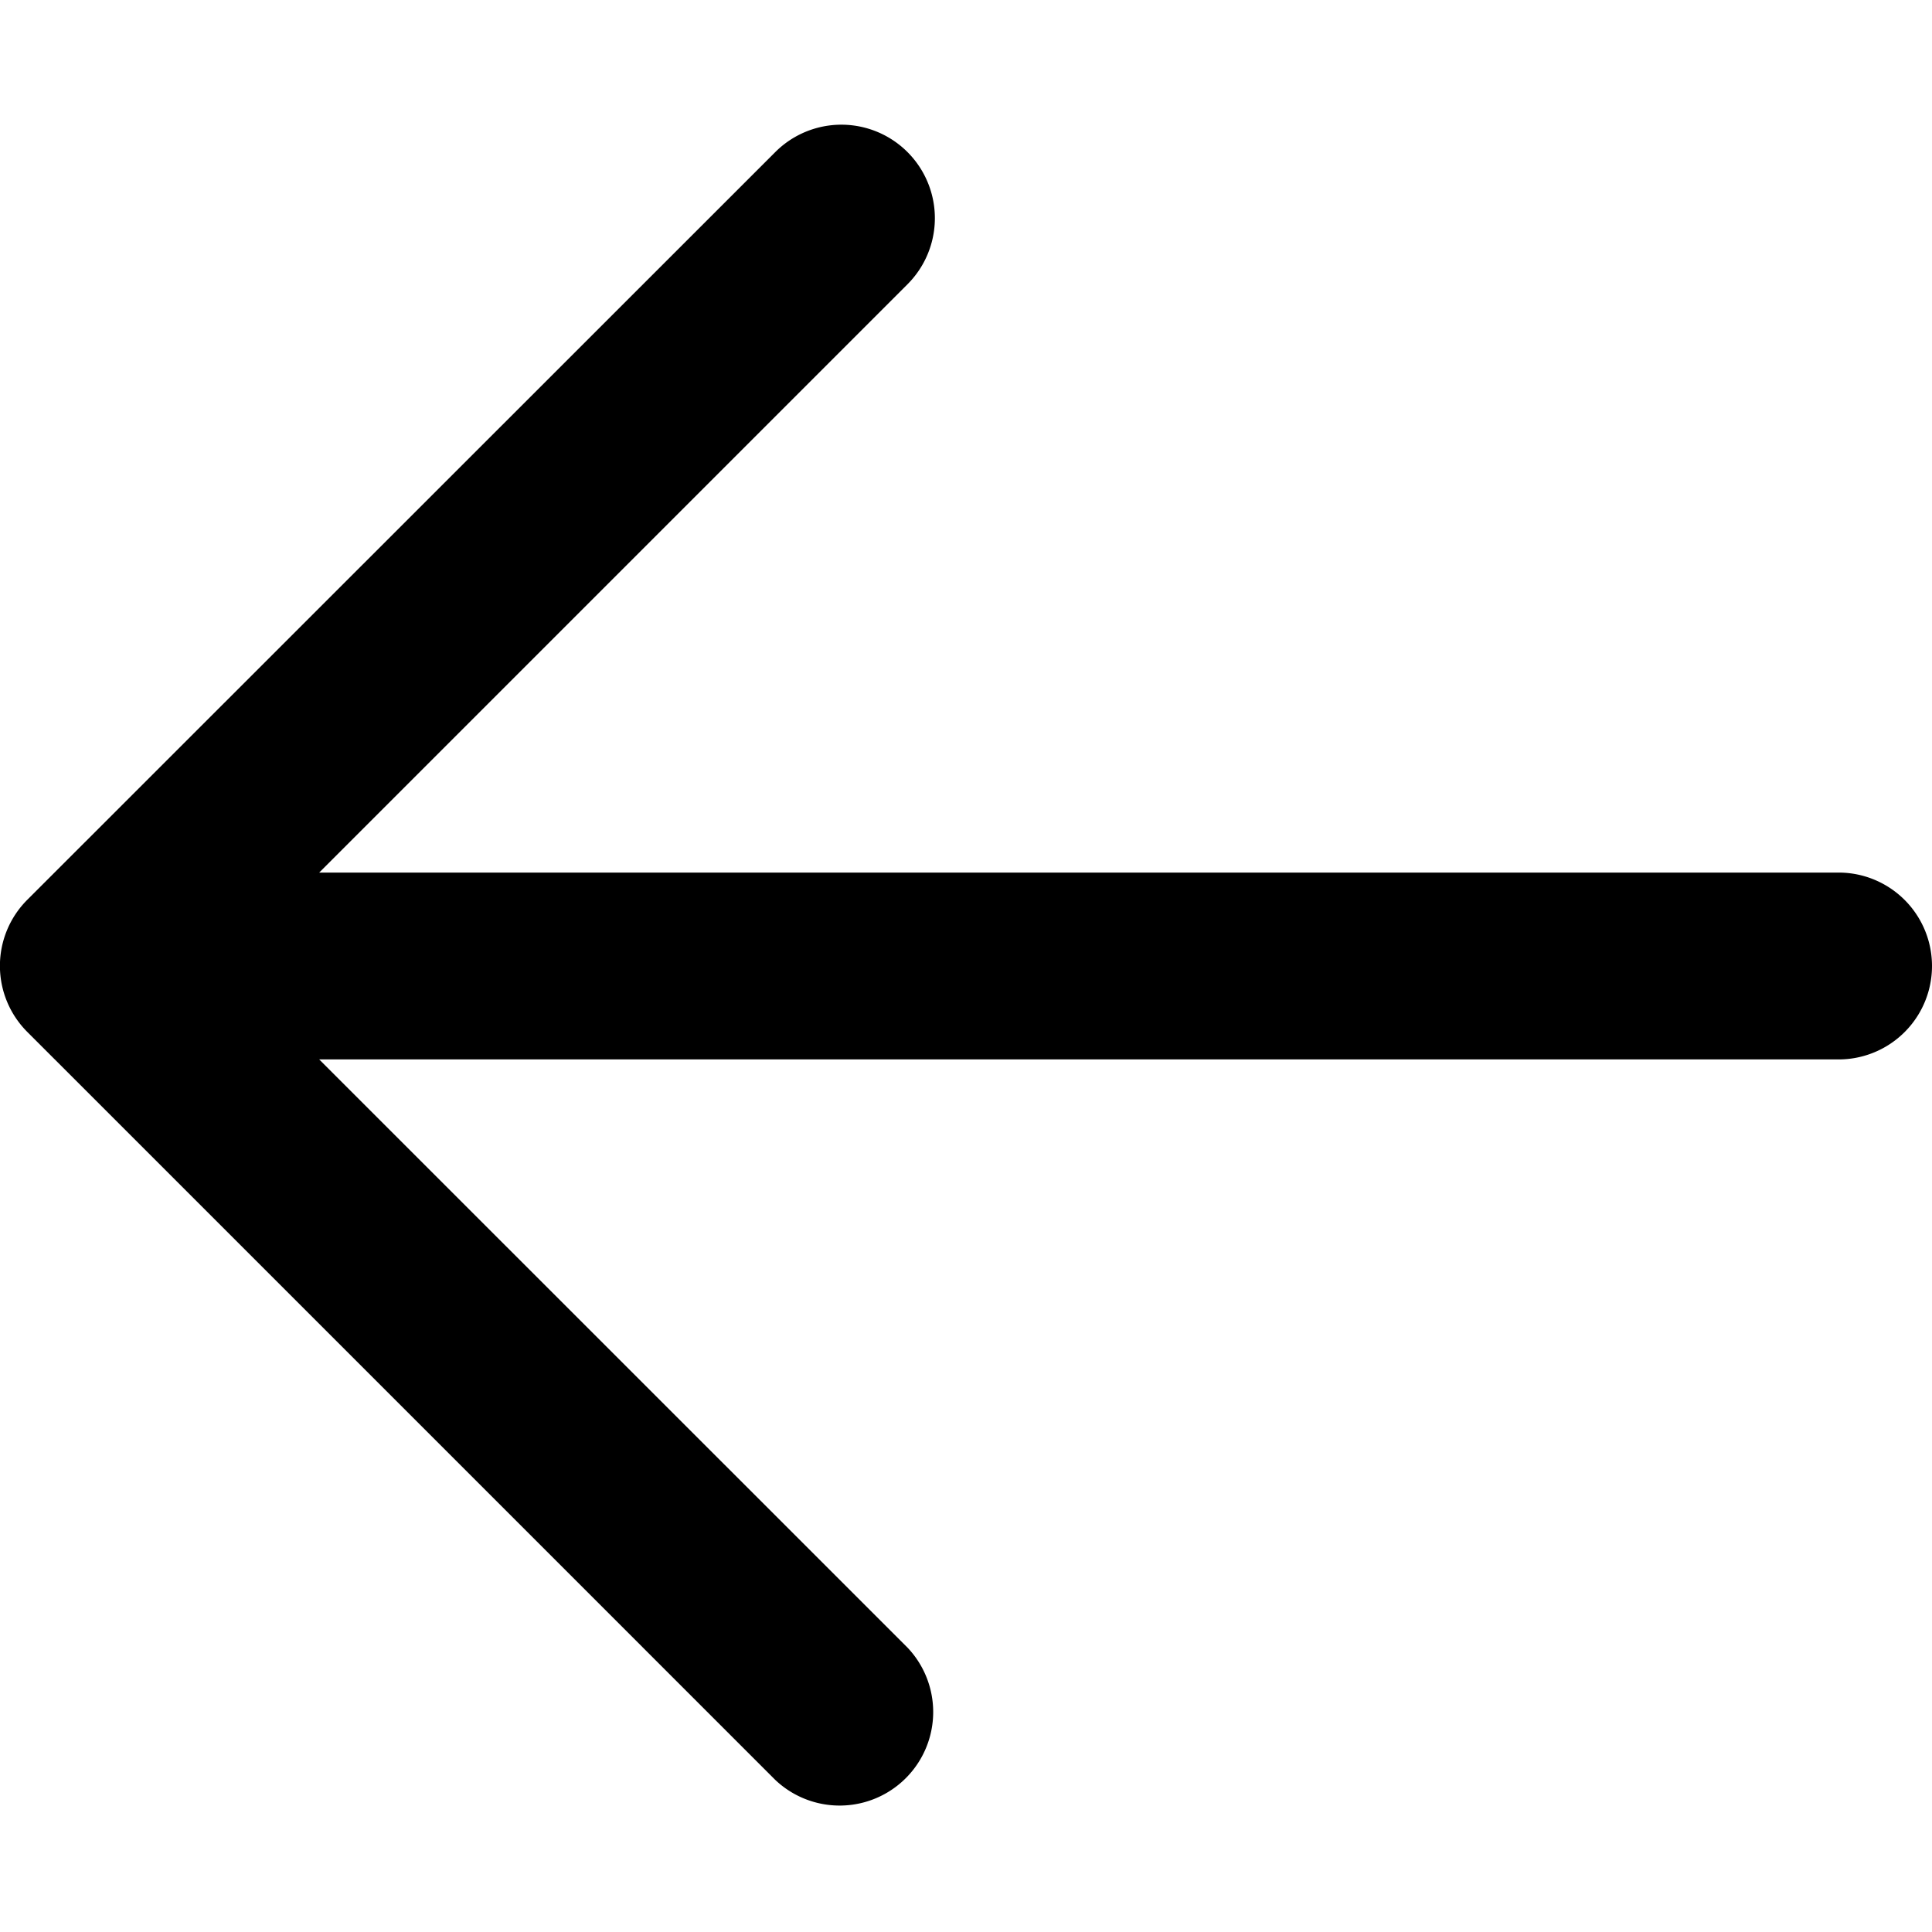 <svg xmlns="http://www.w3.org/2000/svg" viewBox="0 0 14 14"><g clip-path="url(#a)"><path fill-rule="evenodd" d="M6.576 2.06a.677.677 0 1 0-.958-.958L.198 6.52a.677.677 0 0 0 0 .958l5.42 5.42a.678.678 0 0 0 .958-.959L2.313 7.677h11.01a.677.677 0 0 0 0-1.354H2.313z" clip-rule="evenodd"/></g><defs><clipPath id="a"><path d="M0 0h14v14H0z"/></clipPath></defs></svg>